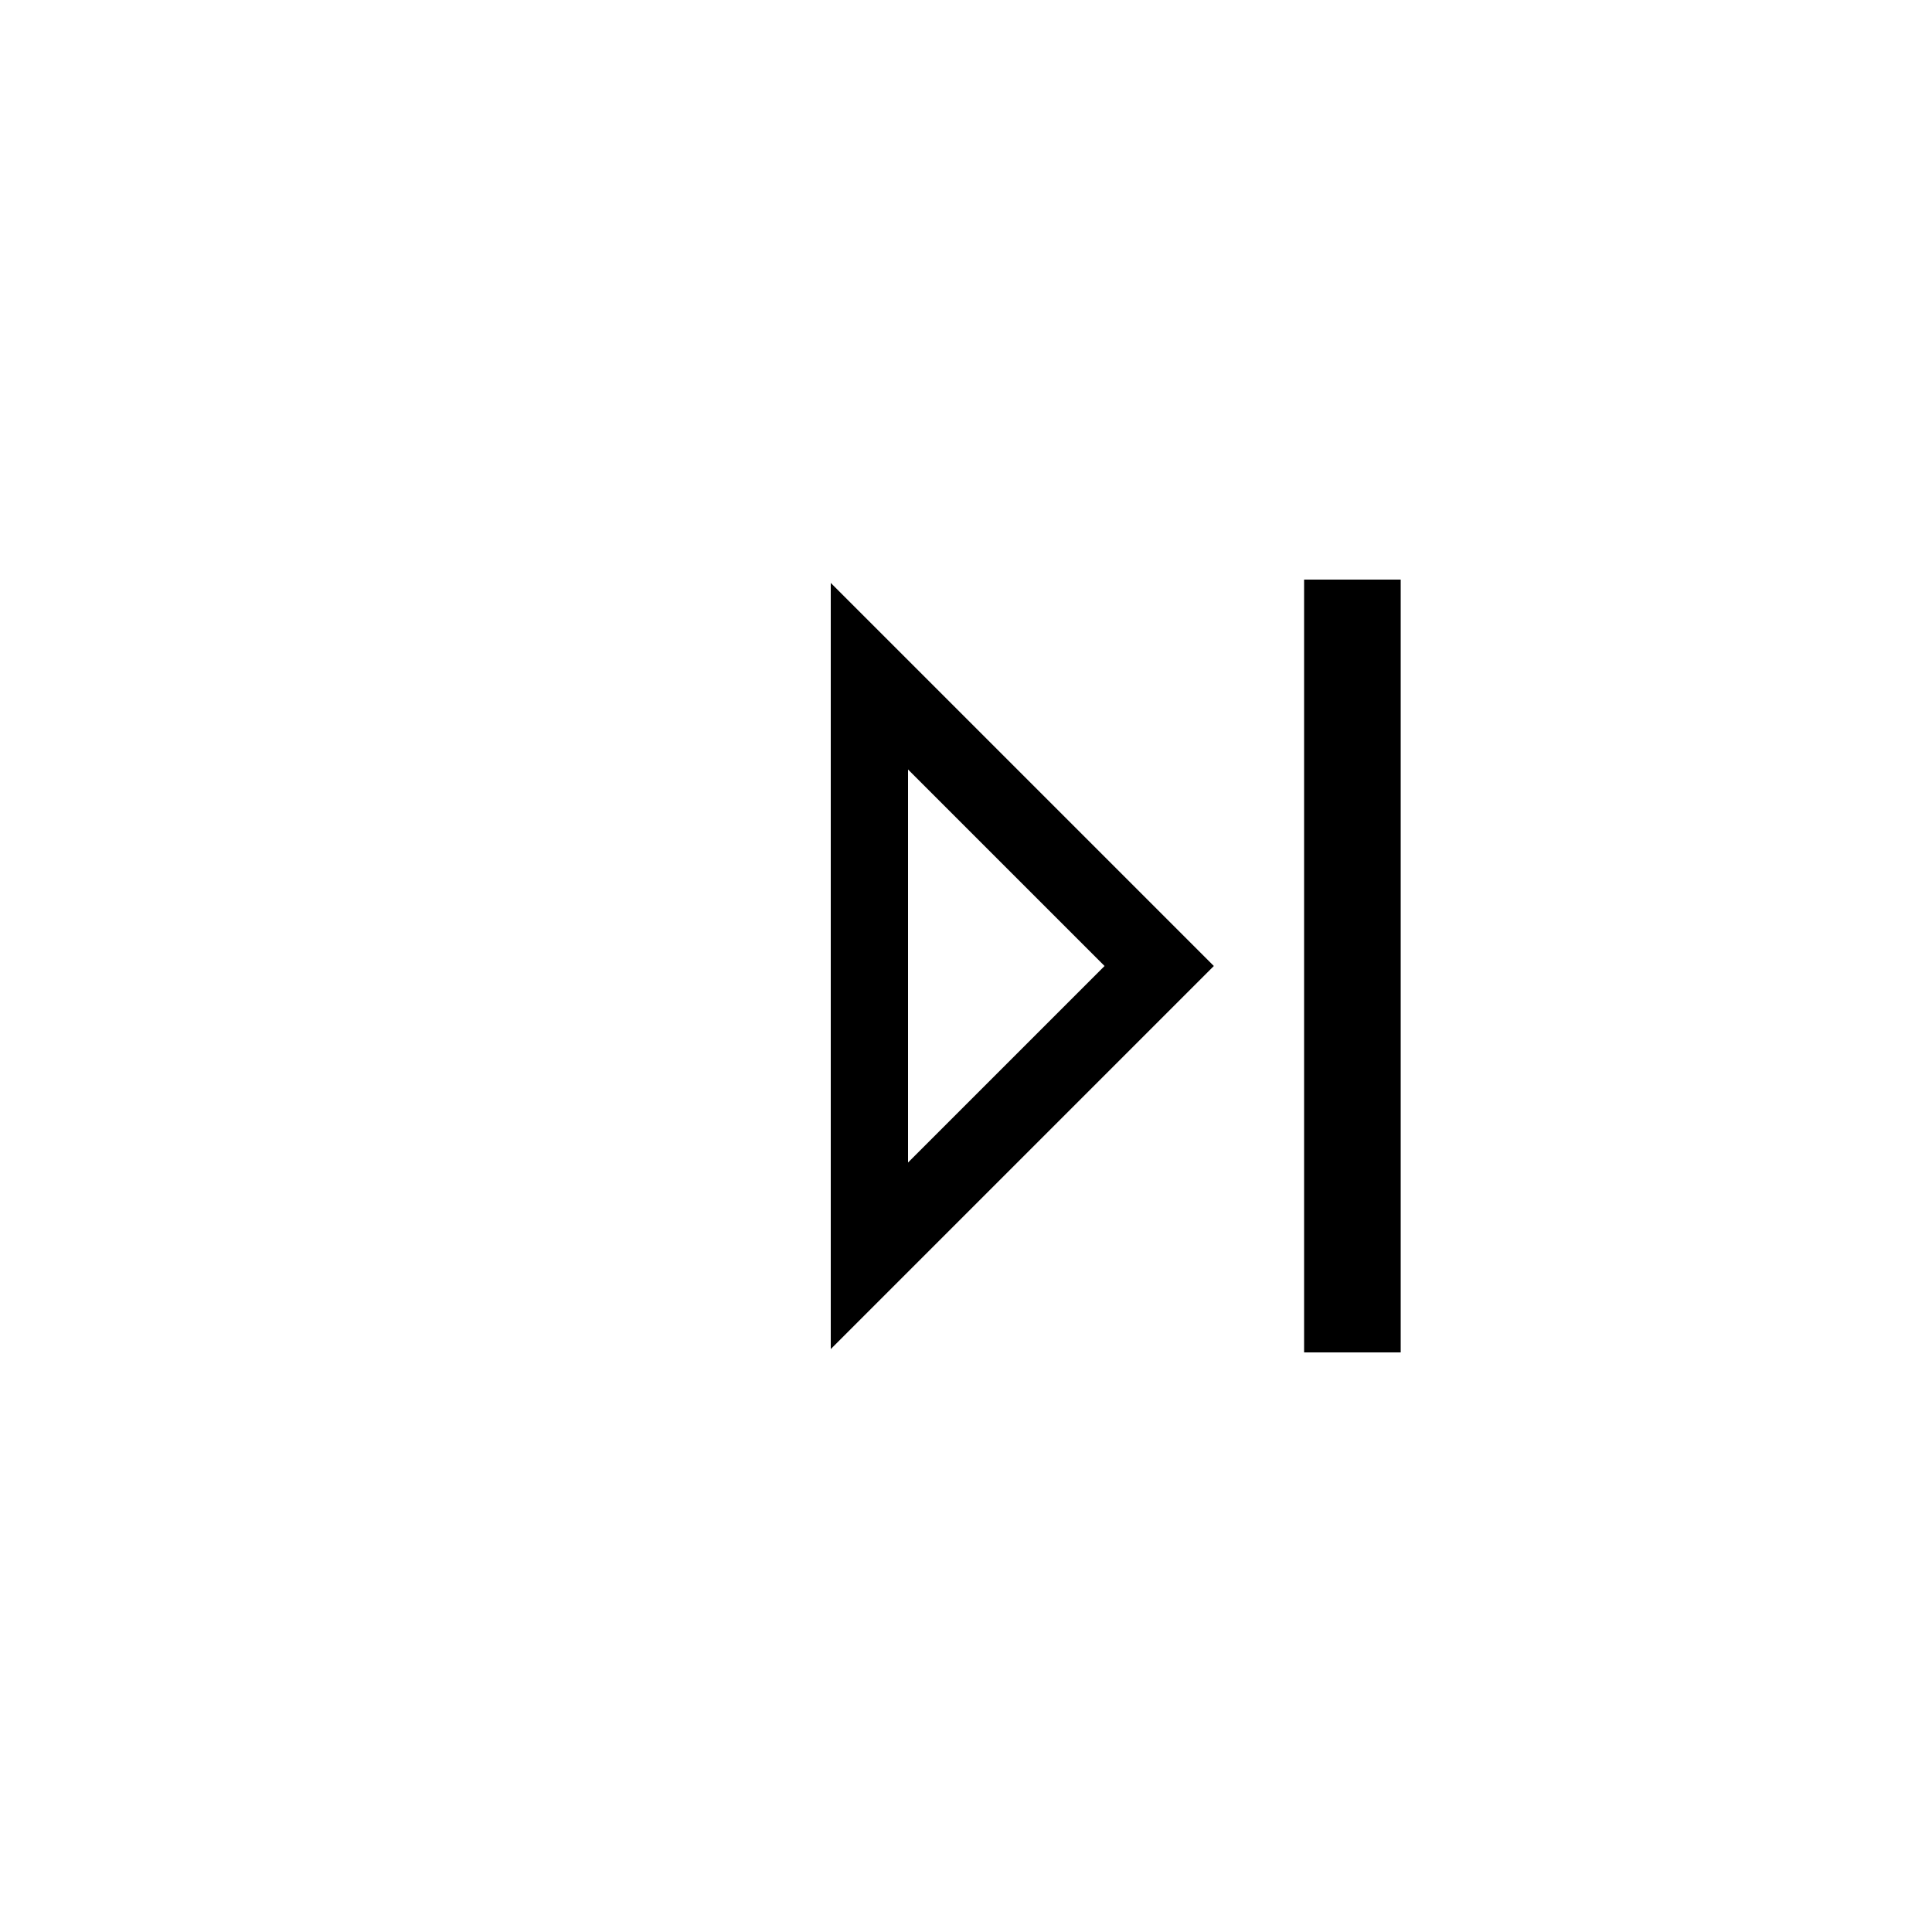 <svg width="50" height="50" viewBox="0 0 100 100"
    xmlns="http://www.w3.org/2000/svg">
    <!-- Vertical line for the pause effect on the right -->
    <line x1="70" y1="30" x2="70" y2="70" stroke="black" stroke-width="5" />

    <!-- Smaller triangle 1 for the previous icon, positioned with a 10px gap from the line -->
    <polygon points="45,35 45,65 60,50" fill="none" stroke="black" stroke-width="4" />
</svg>
